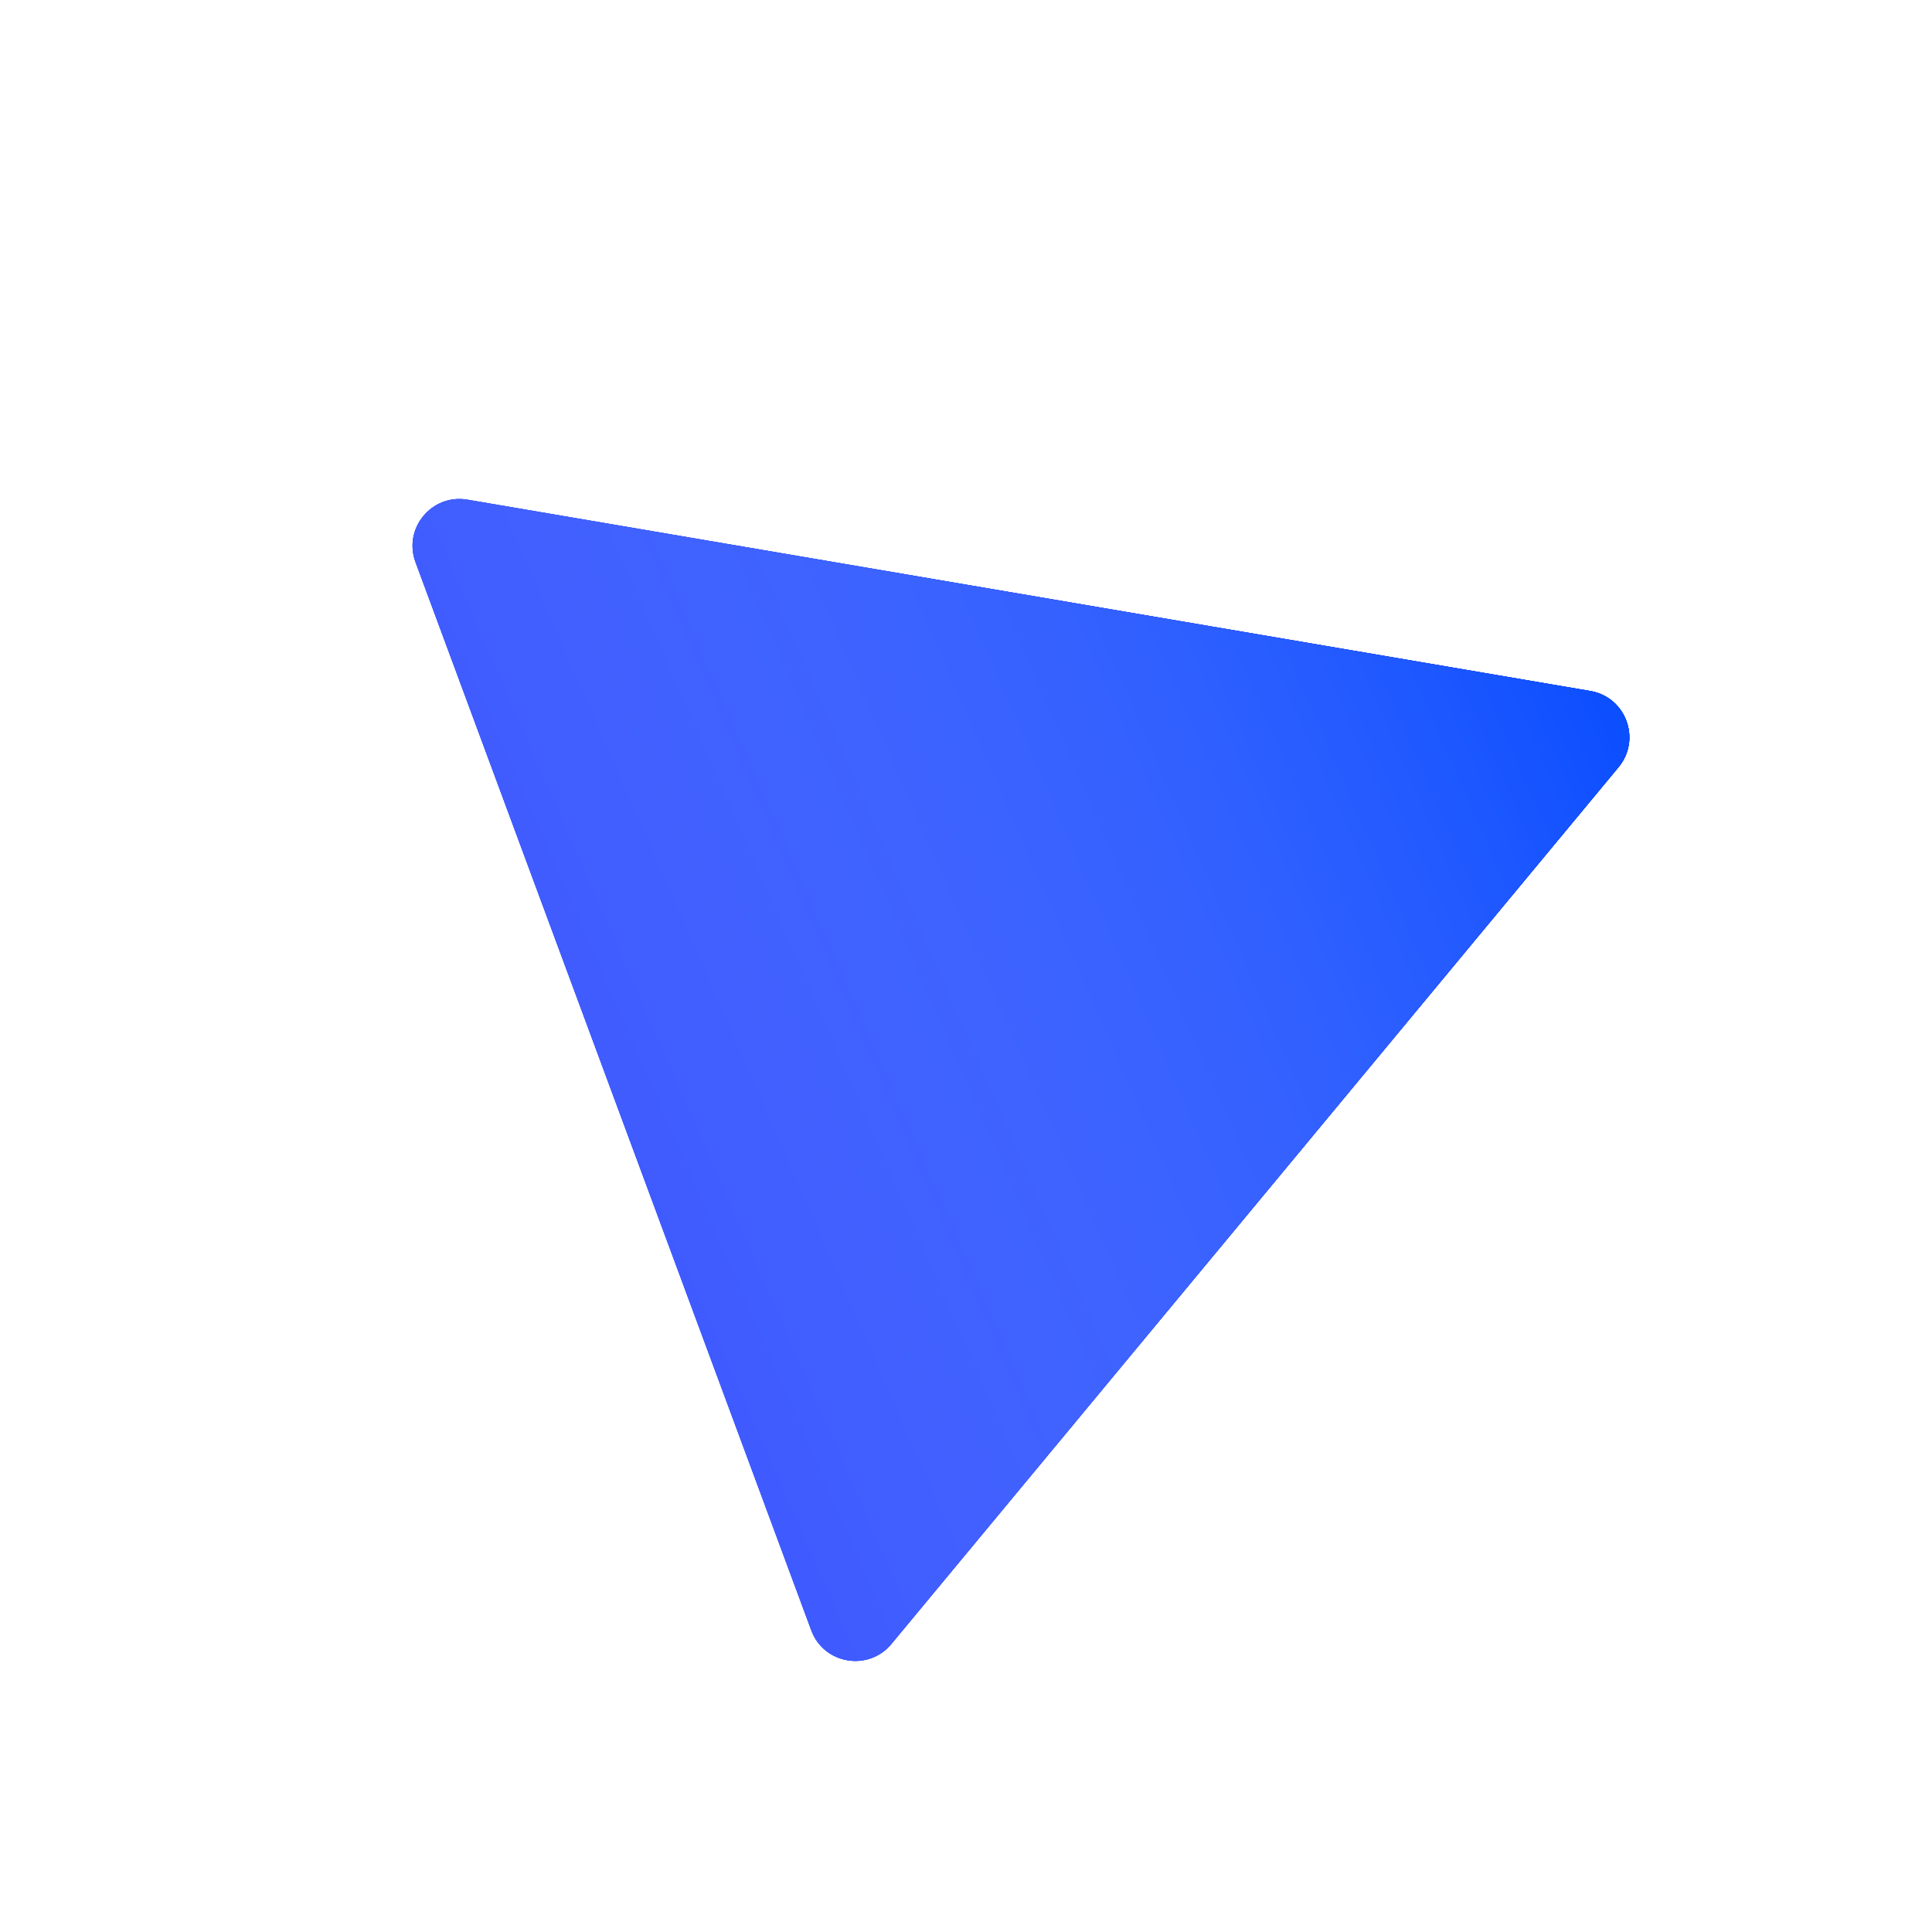 <svg width="824" height="824" viewBox="0 0 824 824" fill="none" xmlns="http://www.w3.org/2000/svg">
<g filter="url(#filter0_f)">
<path d="M678.273 294.716C693.45 297.302 700.136 315.348 690.308 327.199L380.169 701.169C370.34 713.02 351.369 709.788 346.02 695.351L177.221 239.777C171.872 225.34 184.157 210.526 199.335 213.112L678.273 294.716Z" fill="#001AFF"/>
<path d="M678.273 294.716C693.45 297.302 700.136 315.348 690.308 327.199L380.169 701.169C370.34 713.02 351.369 709.788 346.02 695.351L177.221 239.777C171.872 225.34 184.157 210.526 199.335 213.112L678.273 294.716Z" fill="url(#paint0_linear)"/>
</g>
<g filter="url(#filter1_f)">
<path d="M678.273 294.716C693.45 297.302 700.136 315.348 690.308 327.199L380.169 701.17C370.34 713.02 351.369 709.788 346.02 695.351L177.221 239.777C171.872 225.34 184.157 210.526 199.335 213.112L678.273 294.716Z" fill="#001AFF"/>
<path d="M678.273 294.716C693.45 297.302 700.136 315.348 690.308 327.199L380.169 701.17C370.34 713.02 351.369 709.788 346.02 695.351L177.221 239.777C171.872 225.34 184.157 210.526 199.335 213.112L678.273 294.716Z" fill="url(#paint1_linear)"/>
</g>
<defs>
<filter id="filter0_f" x="145.947" y="182.816" width="578.986" height="555.592" filterUnits="userSpaceOnUse" color-interpolation-filters="sRGB">
<feFlood flood-opacity="0" result="BackgroundImageFix"/>
<feBlend mode="normal" in="SourceGraphic" in2="BackgroundImageFix" result="shape"/>
<feGaussianBlur stdDeviation="15" result="effect1_foregroundBlur"/>
</filter>
<filter id="filter1_f" x="140.263" y="30.914" width="674.764" height="713.219" filterUnits="userSpaceOnUse" color-interpolation-filters="sRGB">
<feFlood flood-opacity="0" result="BackgroundImageFix"/>
<feBlend mode="normal" in="SourceGraphic" in2="BackgroundImageFix" result="shape"/>
<feGaussianBlur stdDeviation="15" result="effect1_foregroundBlur"/>
</filter>
<linearGradient id="paint0_linear" x1="712.422" y1="300.534" x2="-61.834" y2="639.165" gradientUnits="userSpaceOnUse">
<stop stop-color="#054BFF"/>
<stop offset="1" stop-color="white" stop-opacity="0"/>
</linearGradient>
<linearGradient id="paint1_linear" x1="712.422" y1="300.534" x2="-61.834" y2="639.165" gradientUnits="userSpaceOnUse">
<stop stop-color="#054BFF"/>
<stop offset="1" stop-color="white" stop-opacity="0"/>
</linearGradient>
</defs>
</svg>
